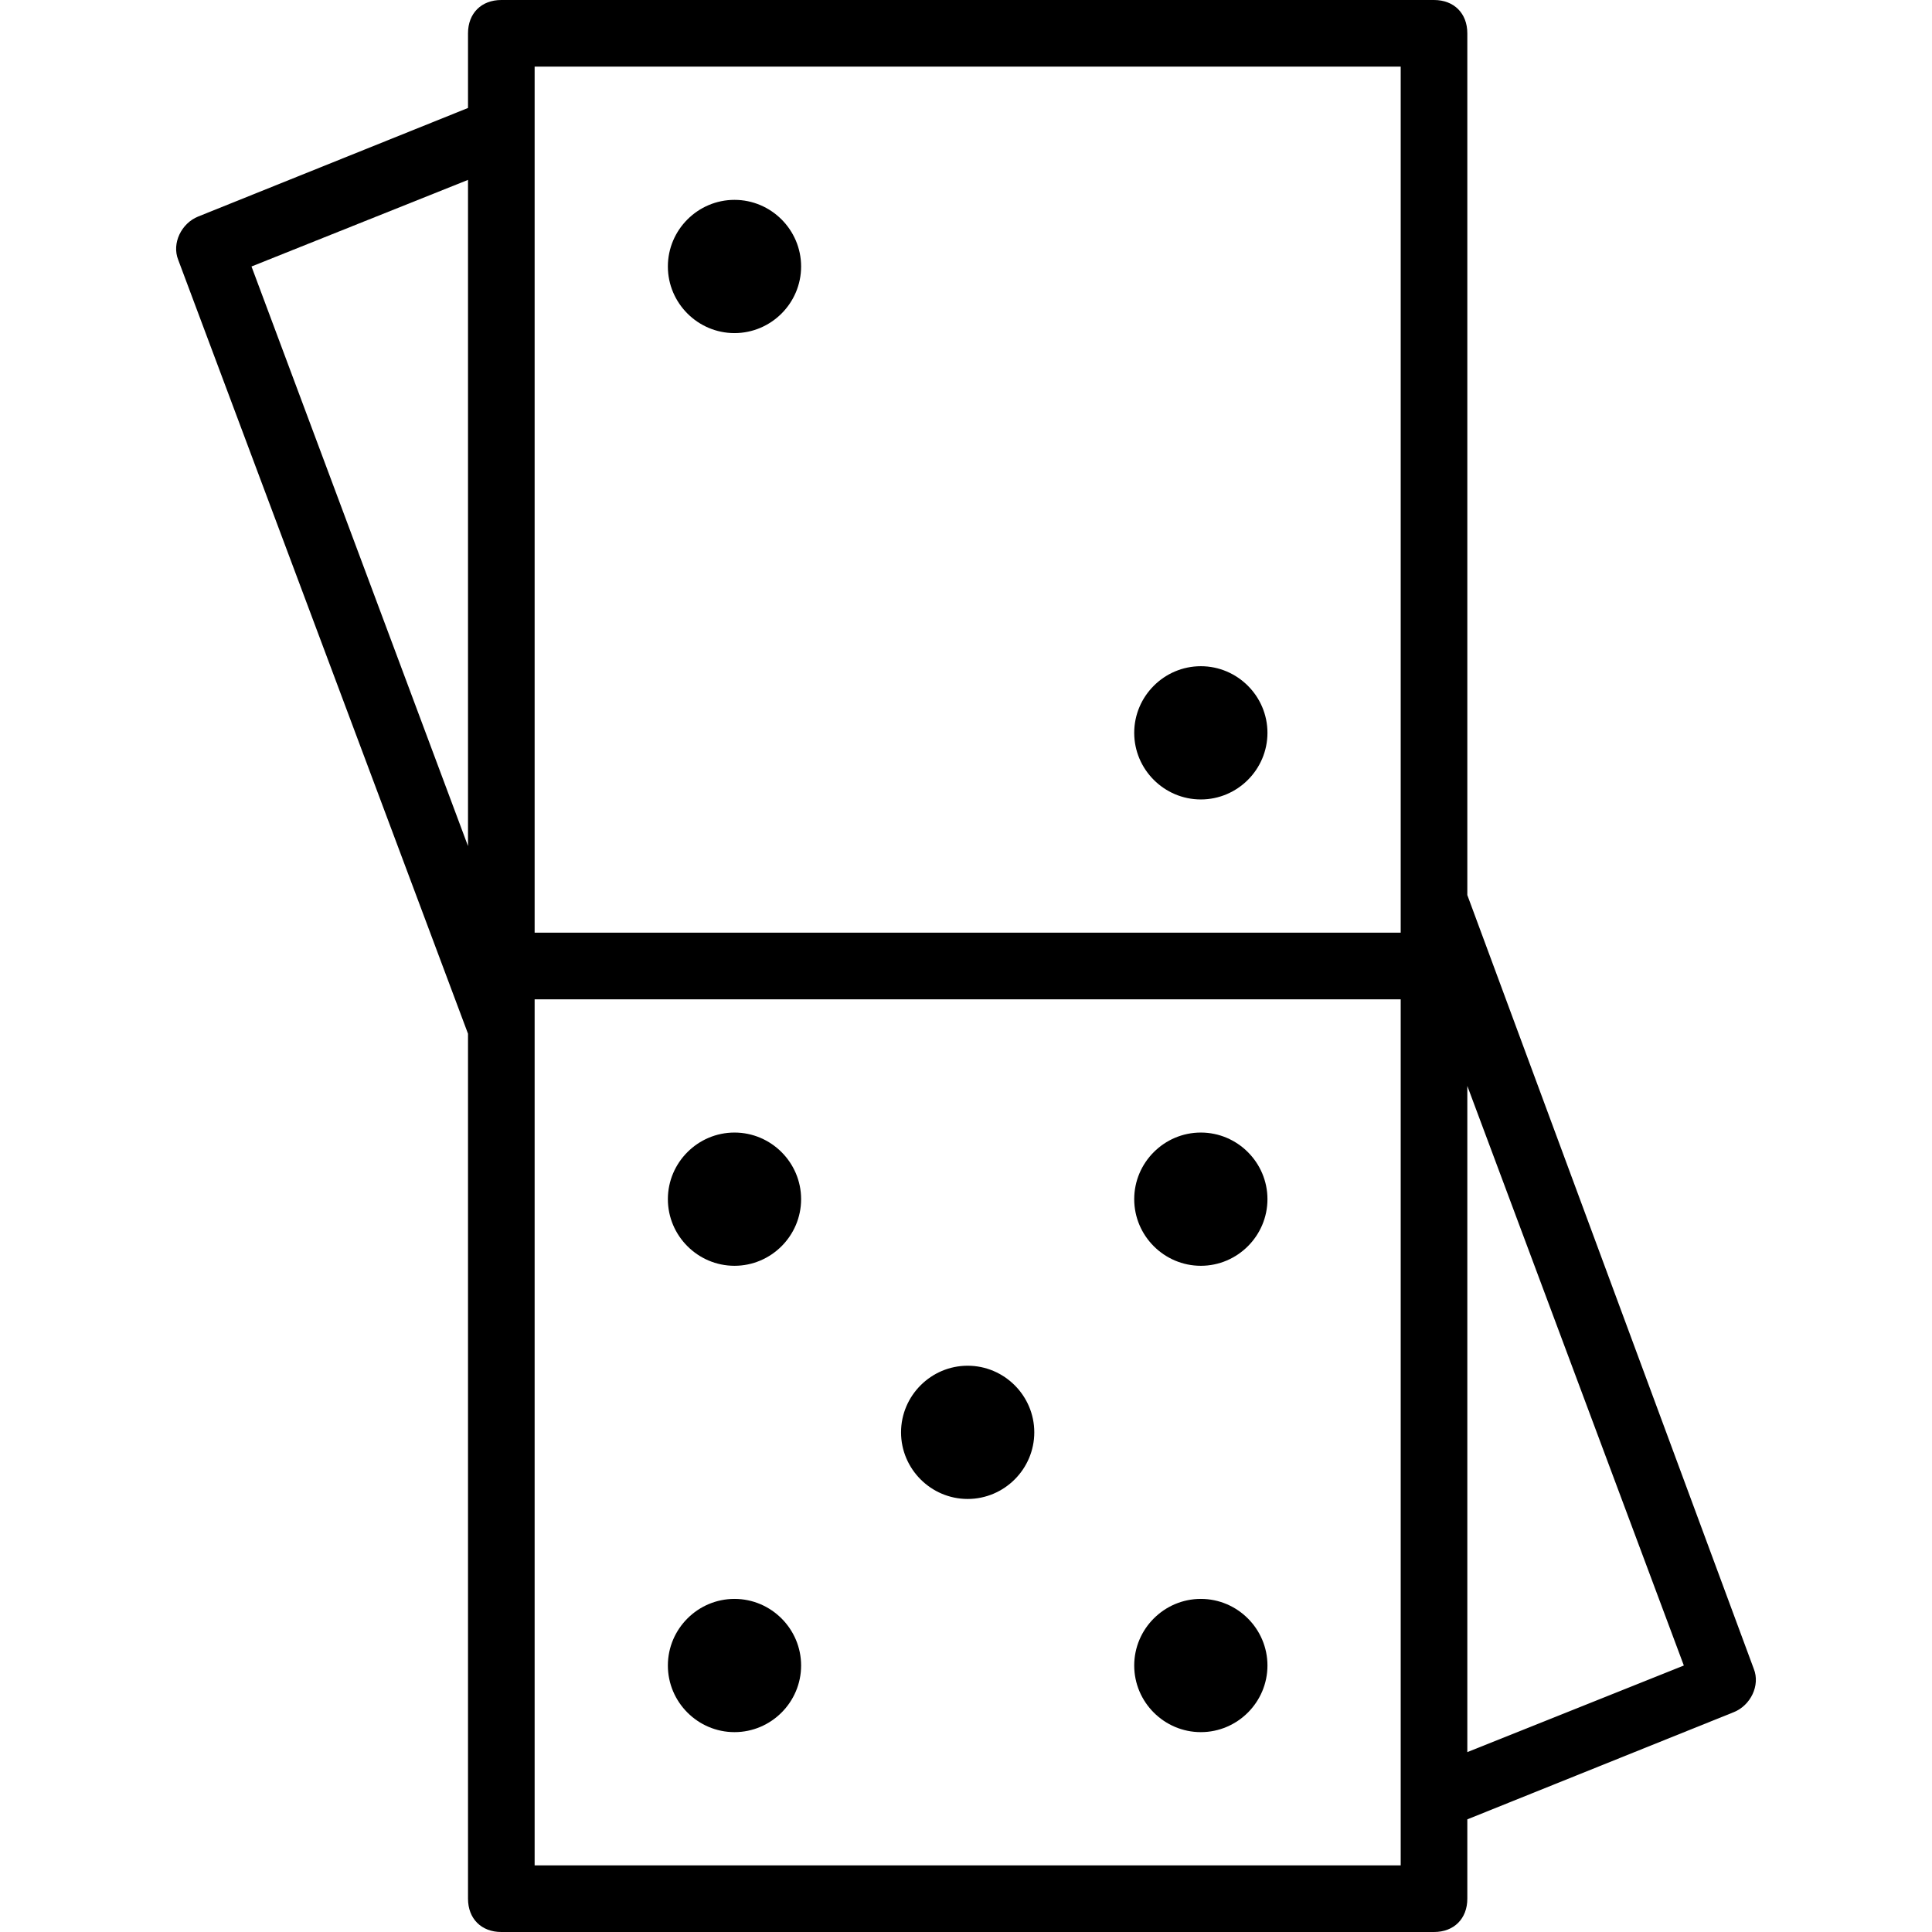 <?xml version="1.0" encoding="iso-8859-1"?>
<!-- Generator: Adobe Illustrator 19.0.0, SVG Export Plug-In . SVG Version: 6.00 Build 0)  -->
<svg version="1.1" id="Layer_1" xmlns="http://www.w3.org/2000/svg" xmlns:xlink="http://www.w3.org/1999/xlink" x="0px" y="0px"
	 viewBox="0 0 512 512" style="enable-background:new 0 0 512 512;" xml:space="preserve">
<g transform="translate(1 1)">
	<g>
		<g>
			<path d="M193.648,299.138c-9.71,0-17.655,7.945-17.655,17.655s7.945,17.655,17.655,17.655s17.655-7.945,17.655-17.655
				S203.359,299.138,193.648,299.138z"/>
			<path d="M255.441,360.931c-9.71,0-17.655,7.945-17.655,17.655s7.945,17.655,17.655,17.655s17.655-7.945,17.655-17.655
				S265.152,360.931,255.441,360.931z"/>
			<path d="M193.648,422.724c-9.71,0-17.655,7.945-17.655,17.655s7.945,17.655,17.655,17.655s17.655-7.945,17.655-17.655
				S203.359,422.724,193.648,422.724z"/>
			<path d="M317.234,299.138c-9.71,0-17.655,7.945-17.655,17.655s7.945,17.655,17.655,17.655c9.71,0,17.655-7.945,17.655-17.655
				S326.945,299.138,317.234,299.138z"/>
			<path d="M317.234,422.724c-9.71,0-17.655,7.945-17.655,17.655s7.945,17.655,17.655,17.655c9.71,0,17.655-7.945,17.655-17.655
				S326.945,422.724,317.234,422.724z"/>
			<path d="M193.648,87.276c9.71,0,17.655-7.945,17.655-17.655c0-9.71-7.945-17.655-17.655-17.655s-17.655,7.945-17.655,17.655
				C175.993,79.331,183.938,87.276,193.648,87.276z"/>
			<path d="M317.234,210.862c9.71,0,17.655-7.945,17.655-17.655c0-9.71-7.945-17.655-17.655-17.655
				c-9.71,0-17.655,7.945-17.655,17.655C299.579,202.917,307.524,210.862,317.234,210.862z"/>
			<path d="M463.772,441.262l-75.917-205.064V7.828c0-5.297-3.531-8.828-8.828-8.828H131.855c-5.297,0-8.828,3.531-8.828,8.828
				v19.786L51.524,56.379c-4.414,1.766-7.062,7.062-5.297,11.476l76.8,205.091v229.226c0,5.297,3.531,8.828,8.828,8.828h247.172
				c5.297,0,8.828-3.531,8.828-8.828v-21.024l70.621-28.411C462.89,450.972,465.538,445.676,463.772,441.262z M140.683,16.655H370.2
				v220.69v8.828H140.683V34.31V16.655z M123.028,46.669v176.552l-57.379-153.6L123.028,46.669z M370.2,493.345H140.683v-220.69
				v-8.828H370.2V475.69V493.345z M387.855,463.331V286.779l57.379,153.6L387.855,463.331z"/>
		</g>
	</g>
</g>
<g>
</g>
<g>
</g>
<g>
</g>
<g>
</g>
<g>
</g>
<g>
</g>
<g>
</g>
<g>
</g>
<g>
</g>
<g>
</g>
<g>
</g>
<g>
</g>
<g>
</g>
<g>
</g>
<g>
</g>
</svg>

